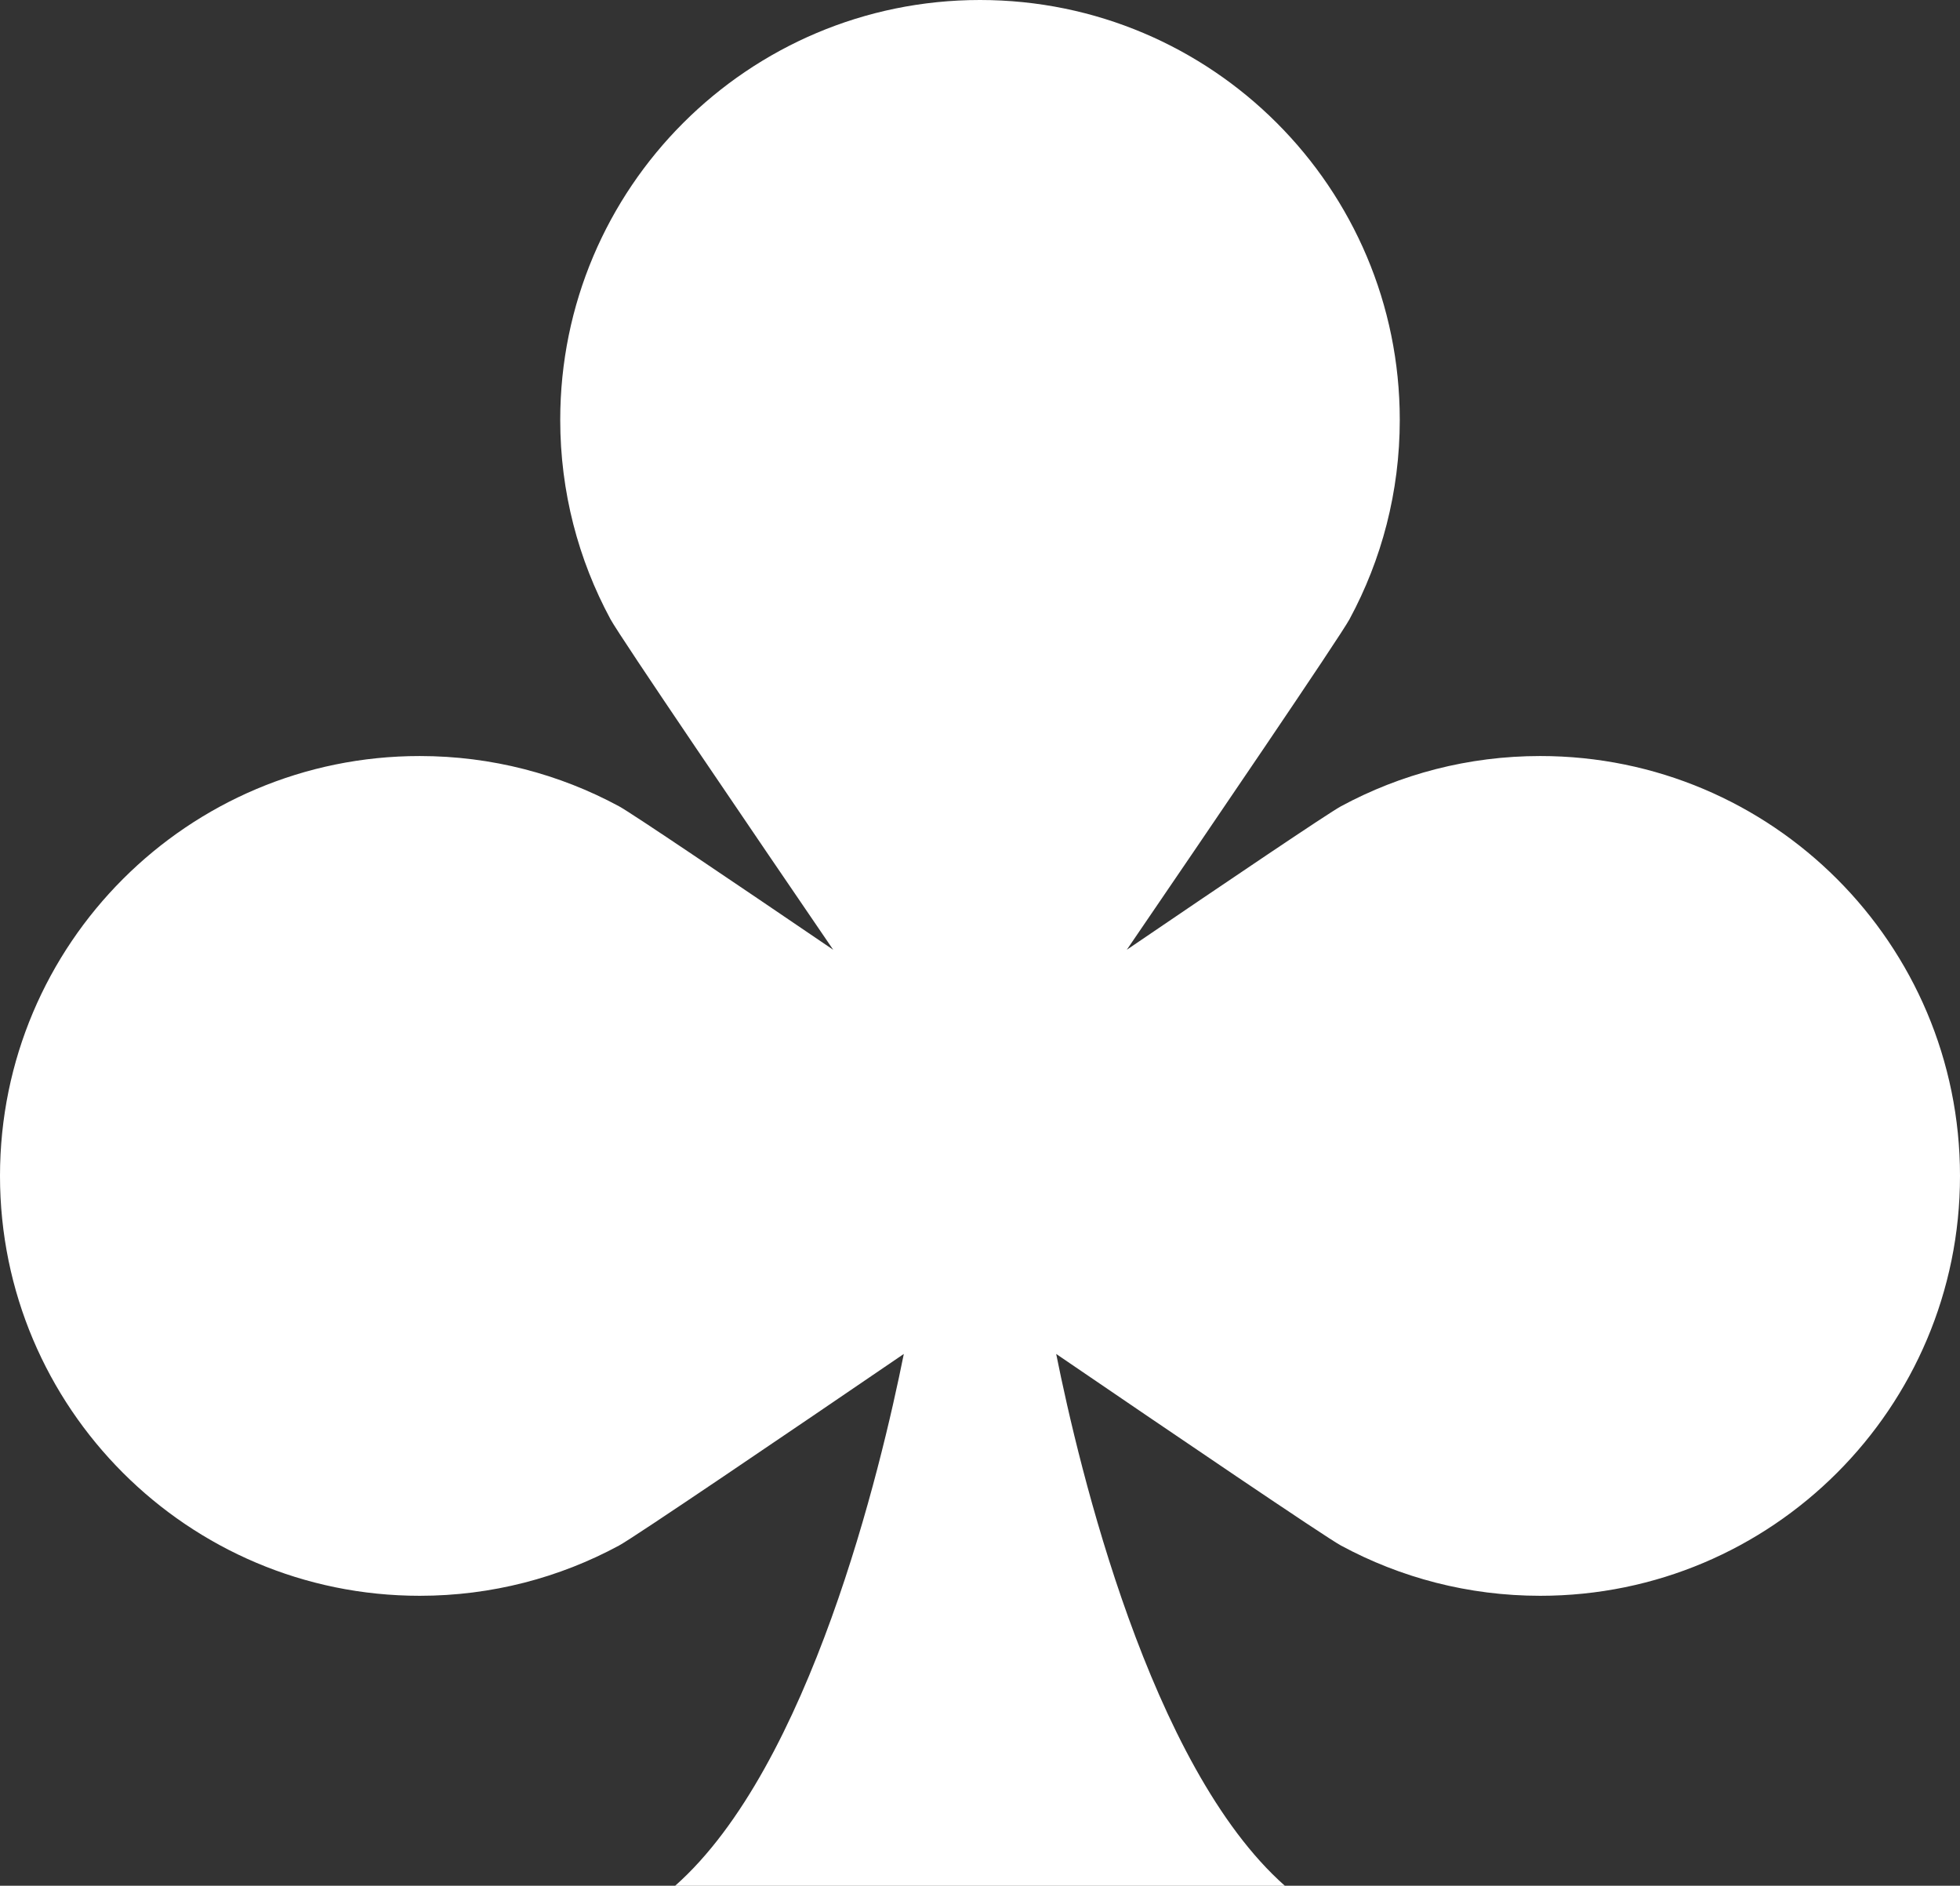 <?xml version="1.0" encoding="UTF-8"?>
<!-- Generator: Adobe Illustrator 17.0.0, SVG Export Plug-In . SVG Version: 6.00 Build 0)  -->
<!DOCTYPE svg PUBLIC "-//W3C//DTD SVG 1.1//EN" "http://www.w3.org/Graphics/SVG/1.1/DTD/svg11.dtd">
<svg version="1.1" id="Layer_1" xmlns="http://www.w3.org/2000/svg" xmlns:xlink="http://www.w3.org/1999/xlink" x="0px" y="0px" width="320px" height="307.801px" viewBox="0 0 320 307.801" enable-background="new 0 0 320 307.801" xml:space="preserve">
<rect x="0" y="0" width="320" height="307.801" fill="#333333" stroke="none"/>
<path fill="#FFFFFF" d="M251.467,123.402c-11.766,0-22.836,2.968-32.51,8.19l0.002-0.004l-0.016,0.011  c-2.06,1.113-18.67,12.336-34.976,23.425c13.044-19.104,34.798-51.057,36.37-53.968l0.01-0.015l-0.004,0.002  c5.223-9.674,8.191-20.745,8.191-32.51C228.535,30.684,197.852,0,160,0c-37.851,0-68.534,30.684-68.534,68.534  c0,11.765,2.968,22.835,8.191,32.51l-0.004-0.002l0.01,0.015c1.572,2.911,23.326,34.864,36.37,53.968  c-16.306-11.089-32.916-22.312-34.976-23.425l-0.016-0.011l0.003,0.004c-9.675-5.223-20.745-8.19-32.51-8.19  C30.684,123.402,0,154.086,0,191.937s30.684,68.534,68.534,68.534c11.765,0,22.835-2.968,32.51-8.19l-0.003,0.004l0.016-0.011  c2.557-1.381,27.522-18.334,46.504-31.277c-3.739,18.652-15.314,67.332-37.333,86.805H160h49.771  c-22.018-19.473-33.593-68.152-37.332-86.805c18.982,12.943,43.947,29.896,46.504,31.277l0.016,0.011l-0.002-0.004  c9.674,5.223,20.744,8.19,32.51,8.19c37.85,0,68.533-30.684,68.533-68.534S289.316,123.402,251.467,123.402z"/>
</svg>
